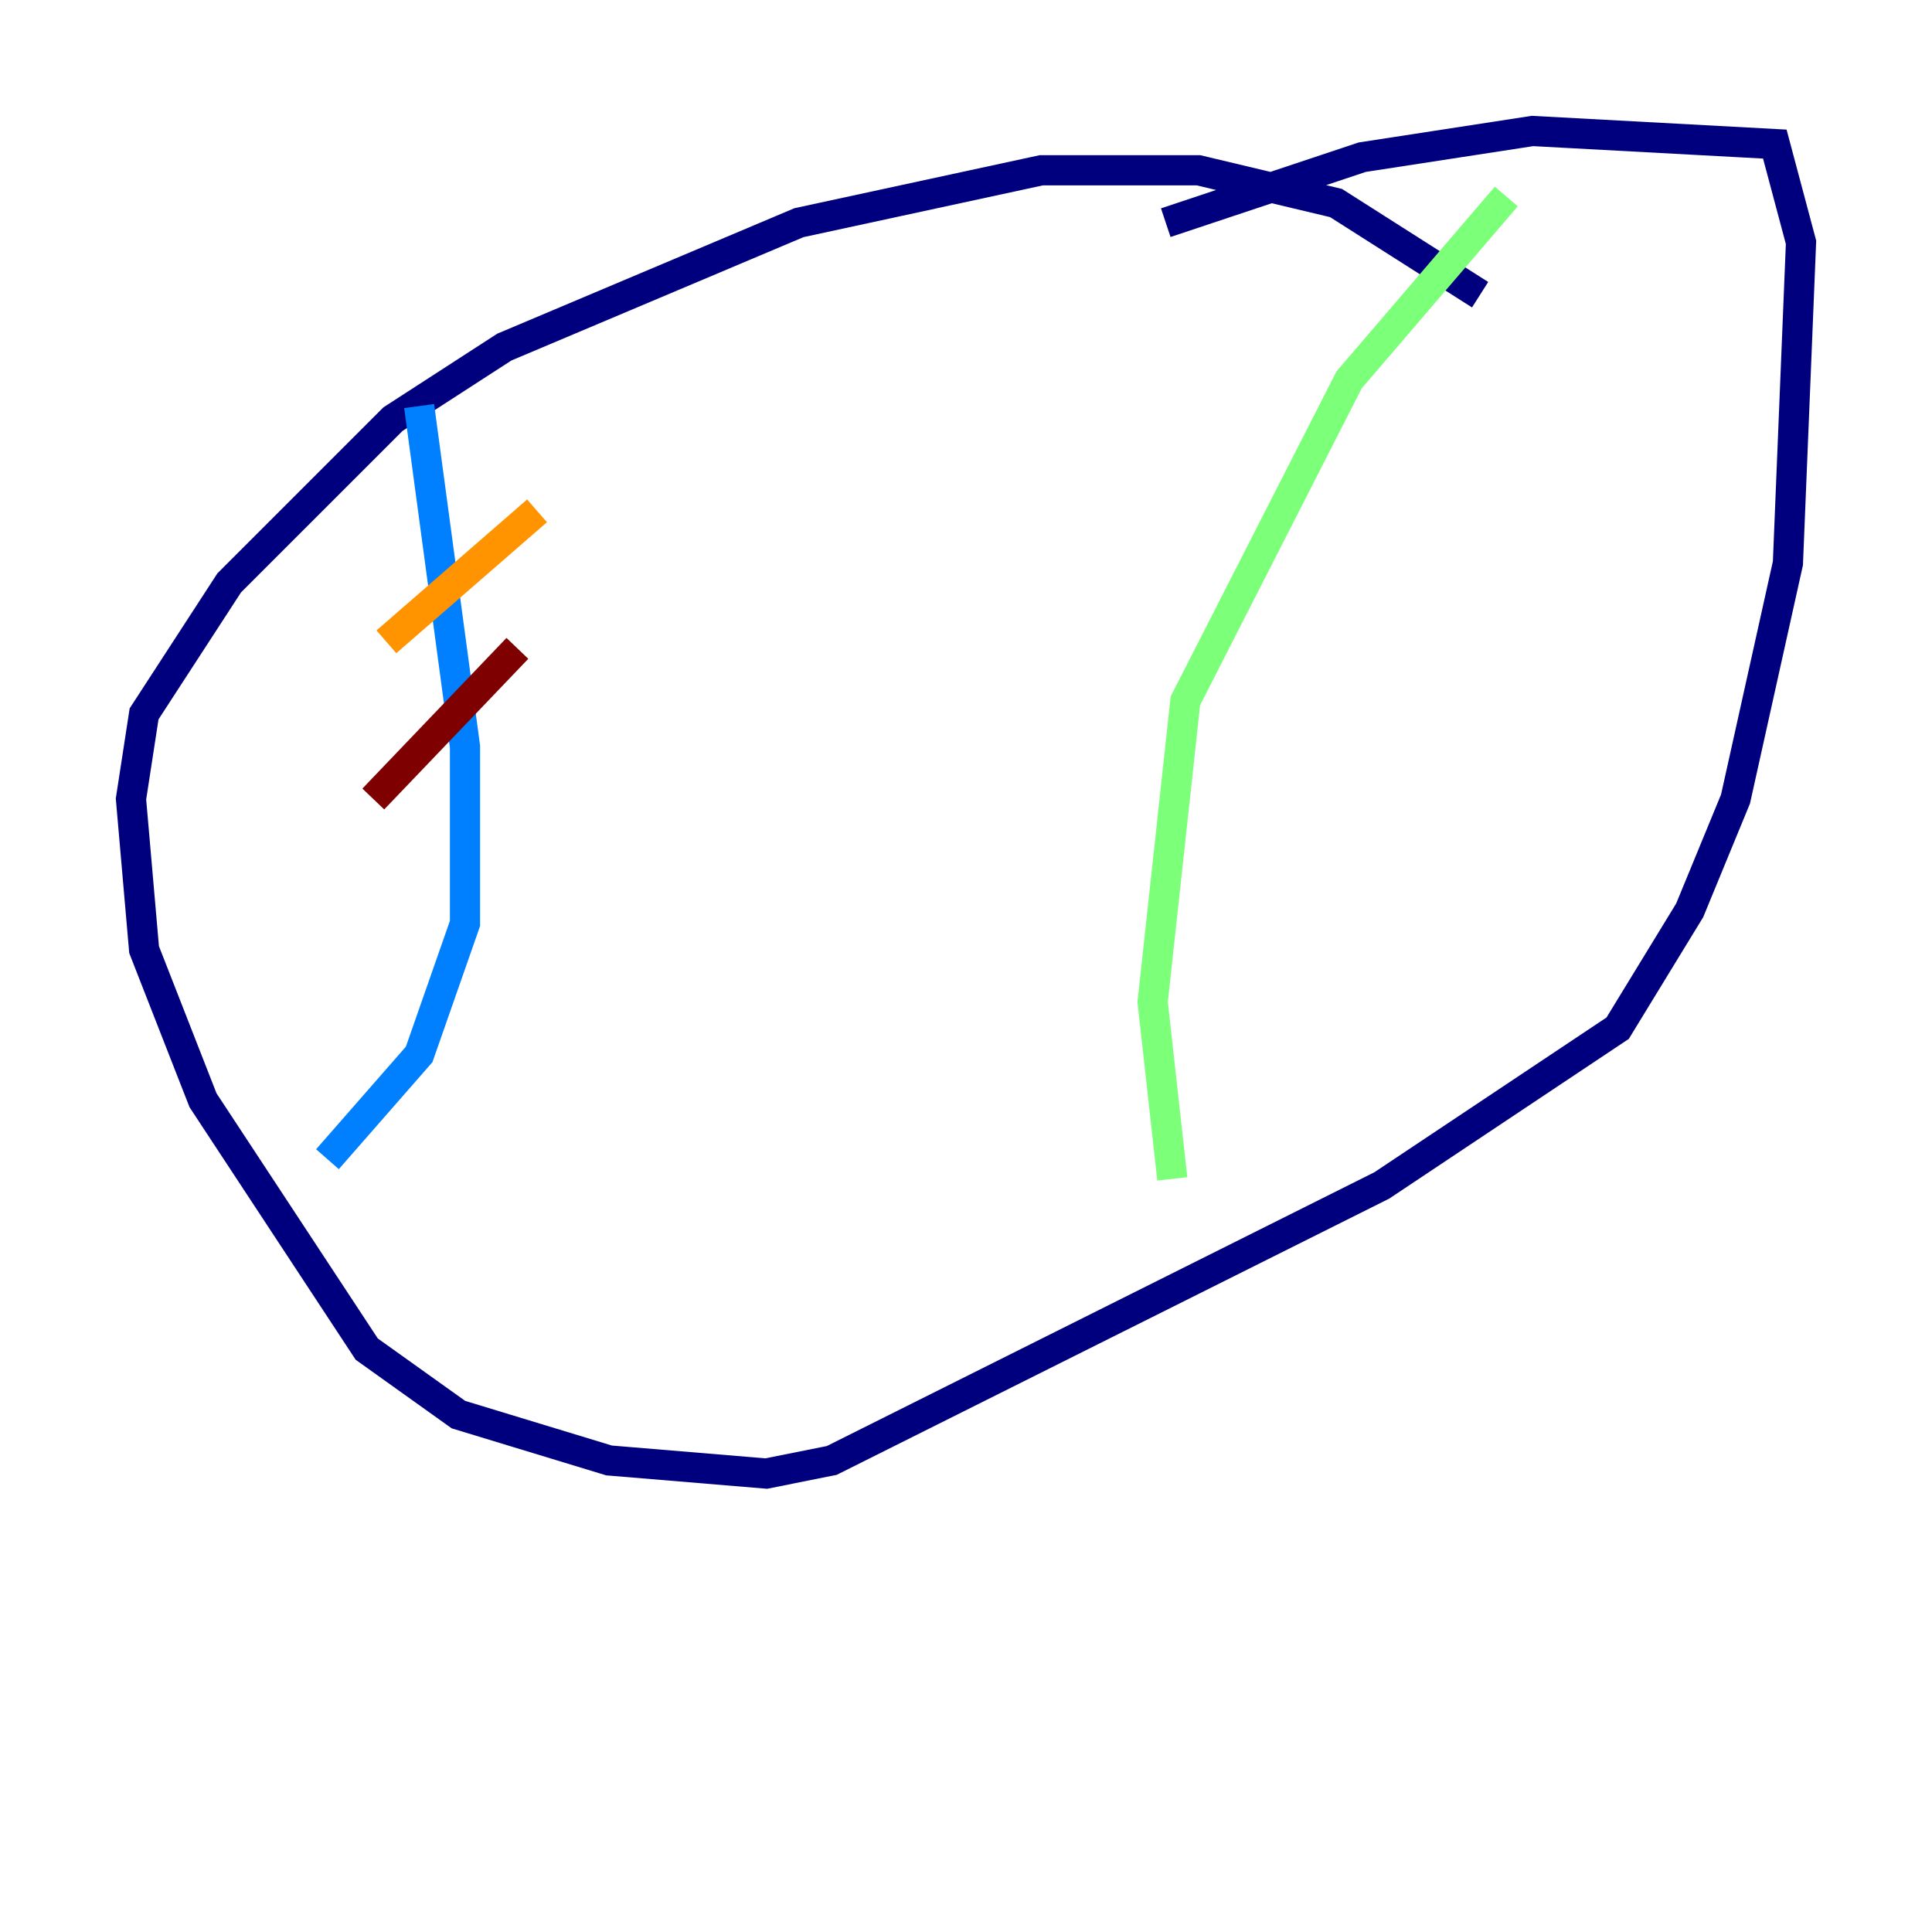 <?xml version="1.0" encoding="utf-8" ?>
<svg baseProfile="tiny" height="128" version="1.2" viewBox="0,0,128,128" width="128" xmlns="http://www.w3.org/2000/svg" xmlns:ev="http://www.w3.org/2001/xml-events" xmlns:xlink="http://www.w3.org/1999/xlink"><defs /><polyline fill="none" points="98.061,19.525 88.515,13.451 79.403,11.281 68.99,11.281 52.936,14.752 33.41,22.997 26.034,27.77 15.186,38.617 9.546,47.295 8.678,52.936 9.546,62.915 13.451,72.895 24.298,89.383 30.373,93.722 40.352,96.759 50.766,97.627 55.105,96.759 91.552,78.536 107.173,68.122 111.946,60.312 114.983,52.936 118.454,37.315 119.322,16.054 117.586,9.546 101.532,8.678 90.251,10.414 77.234,14.752" stroke="#00007f" stroke-width="2" /><polyline fill="none" points="27.77,26.902 30.807,49.464 30.807,61.18 27.77,69.858 21.695,76.8" stroke="#0080ff" stroke-width="2" /><polyline fill="none" points="99.797,13.017 89.383,25.166 78.536,46.427 76.366,66.386 77.668,78.102" stroke="#7cff79" stroke-width="2" /><polyline fill="none" points="35.58,33.844 25.6,42.522" stroke="#ff9400" stroke-width="2" /><polyline fill="none" points="34.278,42.956 24.732,52.936" stroke="#7f0000" stroke-width="2" /></svg>